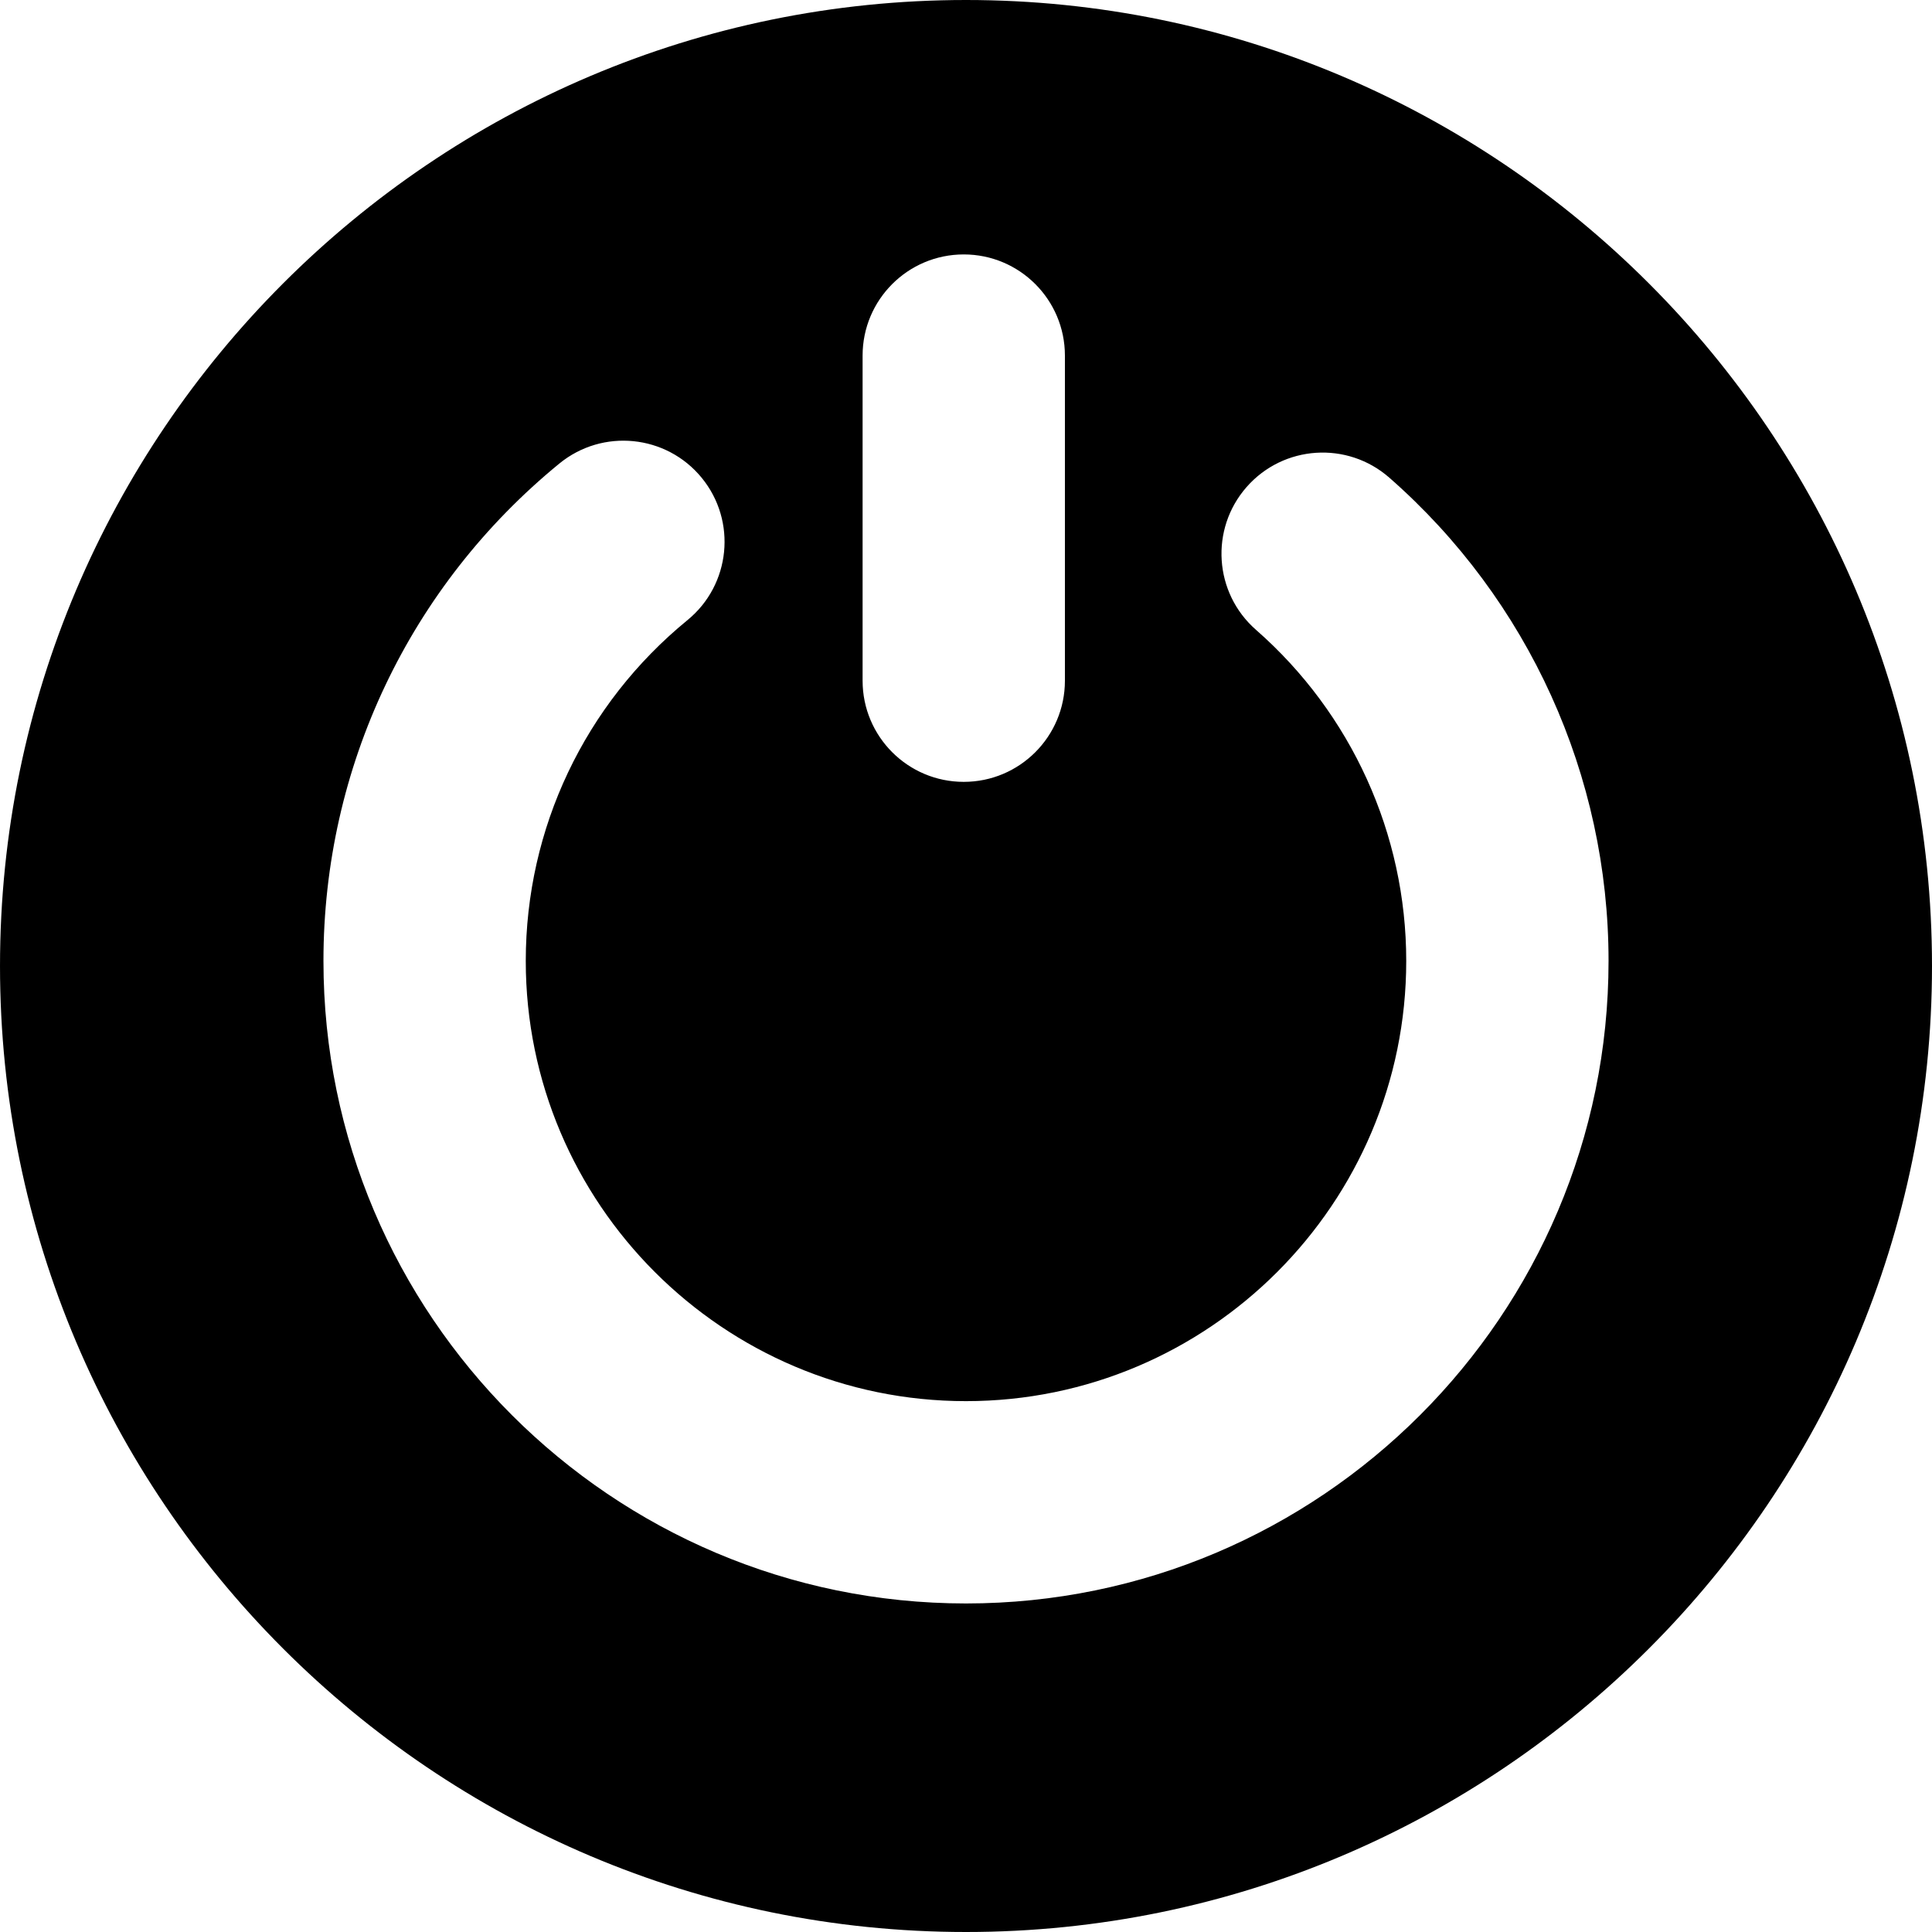 <?xml version="1.0" encoding="iso-8859-1"?>
<!-- Generator: Adobe Illustrator 17.1.0, SVG Export Plug-In . SVG Version: 6.00 Build 0)  -->
<!DOCTYPE svg PUBLIC "-//W3C//DTD SVG 1.1//EN" "http://www.w3.org/Graphics/SVG/1.1/DTD/svg11.dtd">
<svg version="1.1" id="Capa_1" xmlns="http://www.w3.org/2000/svg" xmlns:xlink="http://www.w3.org/1999/xlink" x="0px" y="0px"
	 viewBox="0 0 286.484 286.484" style="enable-background:new 0 0 286.484 286.484;" xml:space="preserve">
<path d="M143.242,0C64.258,0,0.001,64.259,0.001,143.243c0,78.983,64.258,143.241,143.241,143.241
	c78.984,0,143.242-64.258,143.242-143.241C286.484,64.259,222.226,0,143.242,0z M127.909,52.728c0-8.284,6.716-15,15-15
	c8.284,0,15,6.716,15,15v48.209c0,8.284-6.716,15-15,15c-8.284,0-15-6.716-15-15V52.728z M143.242,237.767
	c-52.537,0-95.279-42.742-95.279-95.279c0-28.682,12.749-55.563,34.979-73.751c6.412-5.246,15.862-4.3,21.108,2.11
	c5.246,6.412,4.301,15.862-2.11,21.108c-15.237,12.467-23.977,30.886-23.977,50.532c0,35.995,29.284,65.279,65.279,65.279
	c35.996,0,65.28-29.284,65.28-65.279c0-18.794-8.121-36.689-22.28-49.095c-6.232-5.459-6.857-14.937-1.398-21.167
	c5.46-6.231,14.936-6.857,21.167-1.397c20.661,18.103,32.511,44.221,32.511,71.659C238.522,195.024,195.78,237.767,143.242,237.767z
	"/>
<g>
</g>
<g>
</g>
<g>
</g>
<g>
</g>
<g>
</g>
<g>
</g>
<g>
</g>
<g>
</g>
<g>
</g>
<g>
</g>
<g>
</g>
<g>
</g>
<g>
</g>
<g>
</g>
<g>
</g>
</svg>
